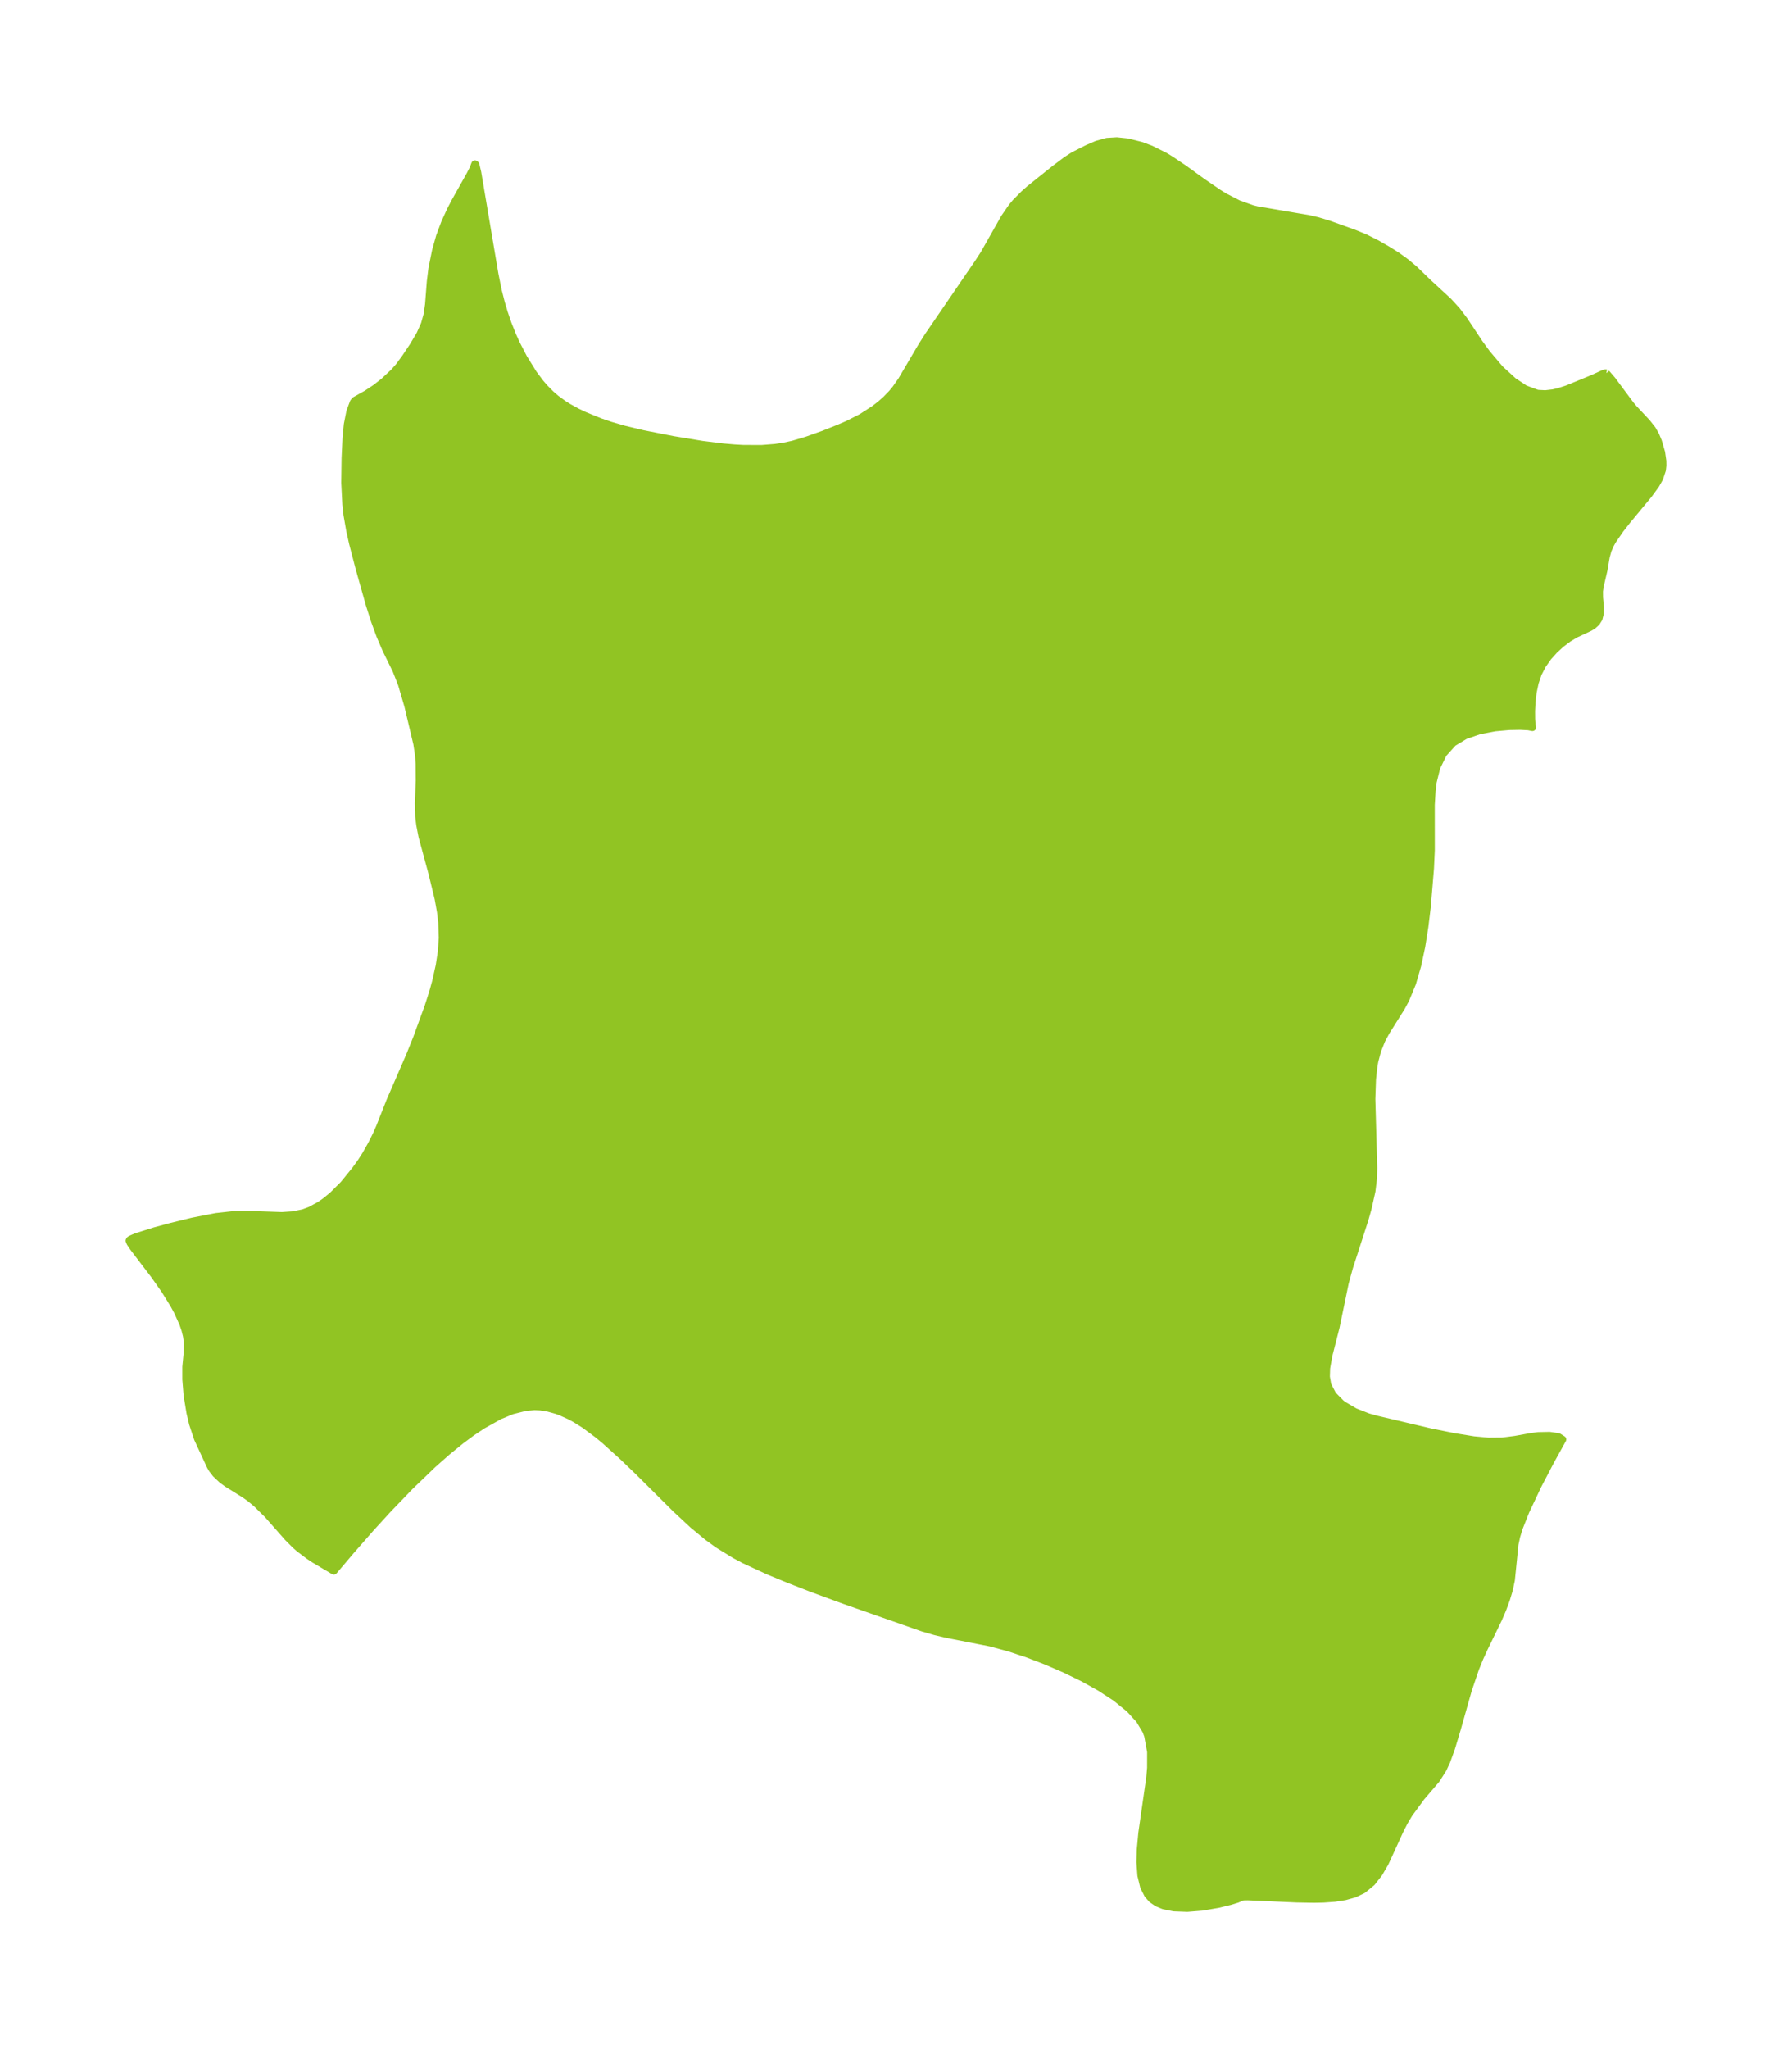 <?xml version="1.0" encoding="UTF-8"?>
<!DOCTYPE svg  PUBLIC '-//W3C//DTD SVG 1.1//EN'  'http://www.w3.org/Graphics/SVG/1.1/DTD/svg11.dtd'>
<svg width="245.44pt" height="280.51pt" version="1.1" viewBox="0 0 245.44 280.51" xmlns="http://www.w3.org/2000/svg" xmlns:xlink="http://www.w3.org/1999/xlink">
 <defs>
  <style type="text/css">*{stroke-linejoin: round; stroke-linecap: butt}</style>
 </defs>
 <g id="figure_1">
  <g id="patch_1">
   <path d="m0 280.51h245.44v-280.51h-245.44v280.51z" fill="none"/>
  </g>
  <g id="axes_1">
   <g id="PatchCollection_1">
    <defs>
     <path id="m3b3f3f01a1" d="m220.01-229.43 0.788 0.916 2.526 3.396 0.466 0.553 1.763 1.877 0.751 0.95 0.46 0.809 0.361 0.855 0.434 1.496 0.168 1.173 0.009 0.624-0.067 0.611-0.372 1.119-0.495 0.881-0.98 1.348-2.985 3.602-0.928 1.19-1.014 1.473-0.306 0.542-0.364 0.82-0.249 0.905-0.307 1.794-0.519 2.219-0.098 0.702 0.007 0.863 0.121 1.313-0.008 0.816-0.186 0.752-0.323 0.51-0.465 0.428-0.466 0.285-2.003 0.938-0.95 0.578-0.949 0.717-0.921 0.841-0.86 0.958-0.76 1.071-0.616 1.184-0.426 1.249-0.277 1.311-0.157 1.32-0.062 1.261 0.009 1.106 0.054 0.815 0.072 0.324-0.548-0.11-1.131-0.058-1.495 0.026-1.966 0.177-2.104 0.402-1.961 0.673-1.663 1.001-1.351 1.507-0.893 1.838-0.505 2.038-0.14 1.156-0.116 1.949 0.004 6.24-0.111 2.446-0.437 5.263-0.333 2.743-0.427 2.687-0.55 2.587-0.709 2.438-0.916 2.23-0.57 1.06-2.107 3.356-0.623 1.158-0.562 1.409-0.388 1.472-0.122 0.687-0.197 1.779-0.09 2.711 0.261 9.411-0.031 1.413-0.214 1.765-0.546 2.437-0.416 1.472-2.116 6.538-0.578 2.109-1.259 6.082-0.982 3.855-0.313 1.758-0.034 1.197 0.192 1.109 0.702 1.358 1.125 1.14 0.354 0.264 1.565 0.912 1.799 0.709 1.214 0.334 7.288 1.719 3.263 0.656 2.688 0.437 2.018 0.186 1.911-0.017 1.749-0.223 2.211-0.399 0.961-0.124 1.543-0.032 1.209 0.172 0.581 0.366-1.609 2.906-1.768 3.381-1.661 3.513-0.917 2.307-0.346 1.131-0.242 1.117-0.493 4.893-0.287 1.342-0.406 1.345-0.497 1.335-0.565 1.312-1.93 3.962-0.632 1.379-0.582 1.43-0.997 2.936-1.531 5.421-0.76 2.522-0.654 1.811-0.5 1.074-0.906 1.428-2.079 2.433-1.664 2.267-0.652 1.097-0.603 1.18-2.022 4.415-0.832 1.437-0.999 1.276-1.234 1.015-1.145 0.544-1.299 0.363-1.429 0.22-1.53 0.109-1.258 0.027-2.389-0.043-6.681-0.296-0.688 0.015-0.27 0.098-0.522 0.229-0.872 0.272-1.682 0.416-2.261 0.386-2.009 0.161-1.839-0.068-1.401-0.284-0.886-0.366-0.719-0.497-0.564-0.638-0.55-1.08-0.378-1.562-0.13-1.795 0.047-1.739 0.21-2.258 1.089-7.596 0.114-1.333 0.003-2.197-0.411-2.231-0.246-0.644-0.901-1.508-1.349-1.478-1.89-1.536-2.157-1.406-2.34-1.297-2.459-1.197-2.53-1.096-2.563-0.984-2.564-0.85-2.538-0.684-5.909-1.157-1.628-0.379-1.728-0.503-10.829-3.797-4.297-1.581-3.317-1.292-2.748-1.135-3.254-1.505-1.293-0.689-2.31-1.419-1.466-1.062-1.985-1.642-2.343-2.182-5.092-5.064-2.147-2.064-2.501-2.256-0.982-0.812-1.763-1.308-1.256-0.791-0.794-0.429-1.23-0.553-0.581-0.212-1.173-0.325-1.034-0.161-0.794-0.035-1.225 0.102-1.833 0.459-1.739 0.715-2.369 1.324-1.451 0.973-1.455 1.08-1.921 1.563-1.919 1.696-3.171 3.05-3.068 3.191-2.328 2.552-2.679 3.057-2.331 2.751-2.703-1.604-0.754-0.502-1.272-0.964-0.505-0.44-1.057-1.057-2.76-3.129-1.552-1.536-0.896-0.738-0.729-0.516-2.399-1.494-0.697-0.51-0.85-0.802-0.476-0.621-0.249-0.422-1.752-3.782-0.678-2.041-0.353-1.49-0.394-2.396-0.175-2.178-5.38e-4 -1.705 0.182-1.888 0.03-1.462-0.12-0.878-0.223-0.887-0.278-0.808-0.732-1.63-0.529-0.979-1.217-1.968-1.462-2.078-2.857-3.752-0.443-0.661-0.119-0.291 0.066-0.115 0.16-0.106 0.713-0.308 2.559-0.806 2.186-0.592 2.97-0.726 3.244-0.632 2.445-0.268 2.062-0.019 4.508 0.155 1.511-0.101 1.432-0.292 0.958-0.36 1.285-0.701 0.767-0.533 1.019-0.838 1.484-1.486 1.624-2.002 0.777-1.082 0.621-0.976 0.809-1.432 0.598-1.196 0.502-1.128 1.415-3.576 2.683-6.181 0.975-2.421 1.568-4.296 0.651-2.034 0.389-1.408 0.49-2.195 0.284-1.855 0.138-1.936-0.075-2.133-0.17-1.423-0.325-1.814-0.853-3.516-1.356-5.011-0.304-1.559-0.145-1.16-0.049-1.788 0.126-3.126-0.02-2.323-0.087-1.198-0.23-1.525-1.233-5.201-0.872-2.972-0.746-1.896-1.377-2.805-0.83-1.934-0.757-2.074-0.69-2.157-1.403-4.981-0.893-3.431-0.389-1.746-0.375-2.145-0.158-1.422-0.148-2.958 0.046-3.403 0.127-2.753 0.18-1.847 0.346-1.746 0.473-1.266 0.2-0.264 1.609-0.9 1.206-0.799 1.139-0.883 1.4-1.309 0.701-0.802 0.843-1.151 1.077-1.608 0.945-1.599 0.615-1.378 0.354-1.252 0.216-1.451 0.242-3.146 0.216-1.746 0.499-2.477 0.555-1.97 0.698-1.864 0.781-1.709 0.6-1.152 2.065-3.679 0.412-0.805 0.267-0.691 0.11 0.094 0.256 1.082 2.358 13.951 0.454 2.235 0.415 1.64 0.403 1.357 0.528 1.539 0.646 1.613 0.483 1.066 1.014 1.964 1.343 2.166 0.947 1.263 0.563 0.654 0.86 0.871 0.714 0.619 1.004 0.735 0.701 0.442 1.175 0.645 1.007 0.482 2.121 0.865 1.476 0.504 1.87 0.541 2.587 0.617 4.09 0.805 4.02 0.661 2.822 0.349 1.562 0.135 1.237 0.069 2.52 0.007 1.852-0.147 1.187-0.179 1.227-0.263 1.906-0.567 2.218-0.788 2.205-0.875 1.194-0.516 1.876-0.951 1.775-1.147 0.839-0.652 0.765-0.681 0.783-0.814 0.483-0.582 0.839-1.196 2.689-4.567 0.92-1.458 6.876-10.054 0.806-1.24 2.807-4.957 1.022-1.477 0.492-0.587 1.156-1.171 0.761-0.672 3.462-2.771 1.597-1.2 0.981-0.631 1.841-0.931 1.331-0.581 1.395-0.389 1.334-0.08 1.431 0.147 1.892 0.47 1.331 0.496 1.924 0.959 0.79 0.48 1.869 1.257 2.478 1.798 2.238 1.528 0.802 0.495 1.878 0.966 1.932 0.693 0.633 0.157 7.095 1.206 1.204 0.277 1.504 0.455 3.495 1.253 1.584 0.649 1.562 0.79 1.496 0.865 1.271 0.795 1.214 0.883 1.131 0.948 1.873 1.815 2.798 2.578 1.129 1.232 1.041 1.376 2.069 3.121 1.043 1.424 1.768 2.086 1.85 1.693 1.579 1.05 1.621 0.6 0.215 0.037 0.957 0.05 1.077-0.125 0.75-0.172 1.204-0.392 3.445-1.414 1.449-0.662 0.32-0.102 0.113 0.022" stroke="#91c423"/>
    </defs>
    <g clip-path="url(#p47735e5cf4)">
     <use y="280.512" fill="#91c423" stroke="#91c423" xlink:href="#m3b3f3f01a1"/>
    </g>
   </g>
  </g>
 </g>
 <defs>
  <clipPath id="p47735e5cf4">
   <rect x="7.2" y="7.2" width="231.04" height="266.11"/>
  </clipPath>
 </defs>
</svg>
